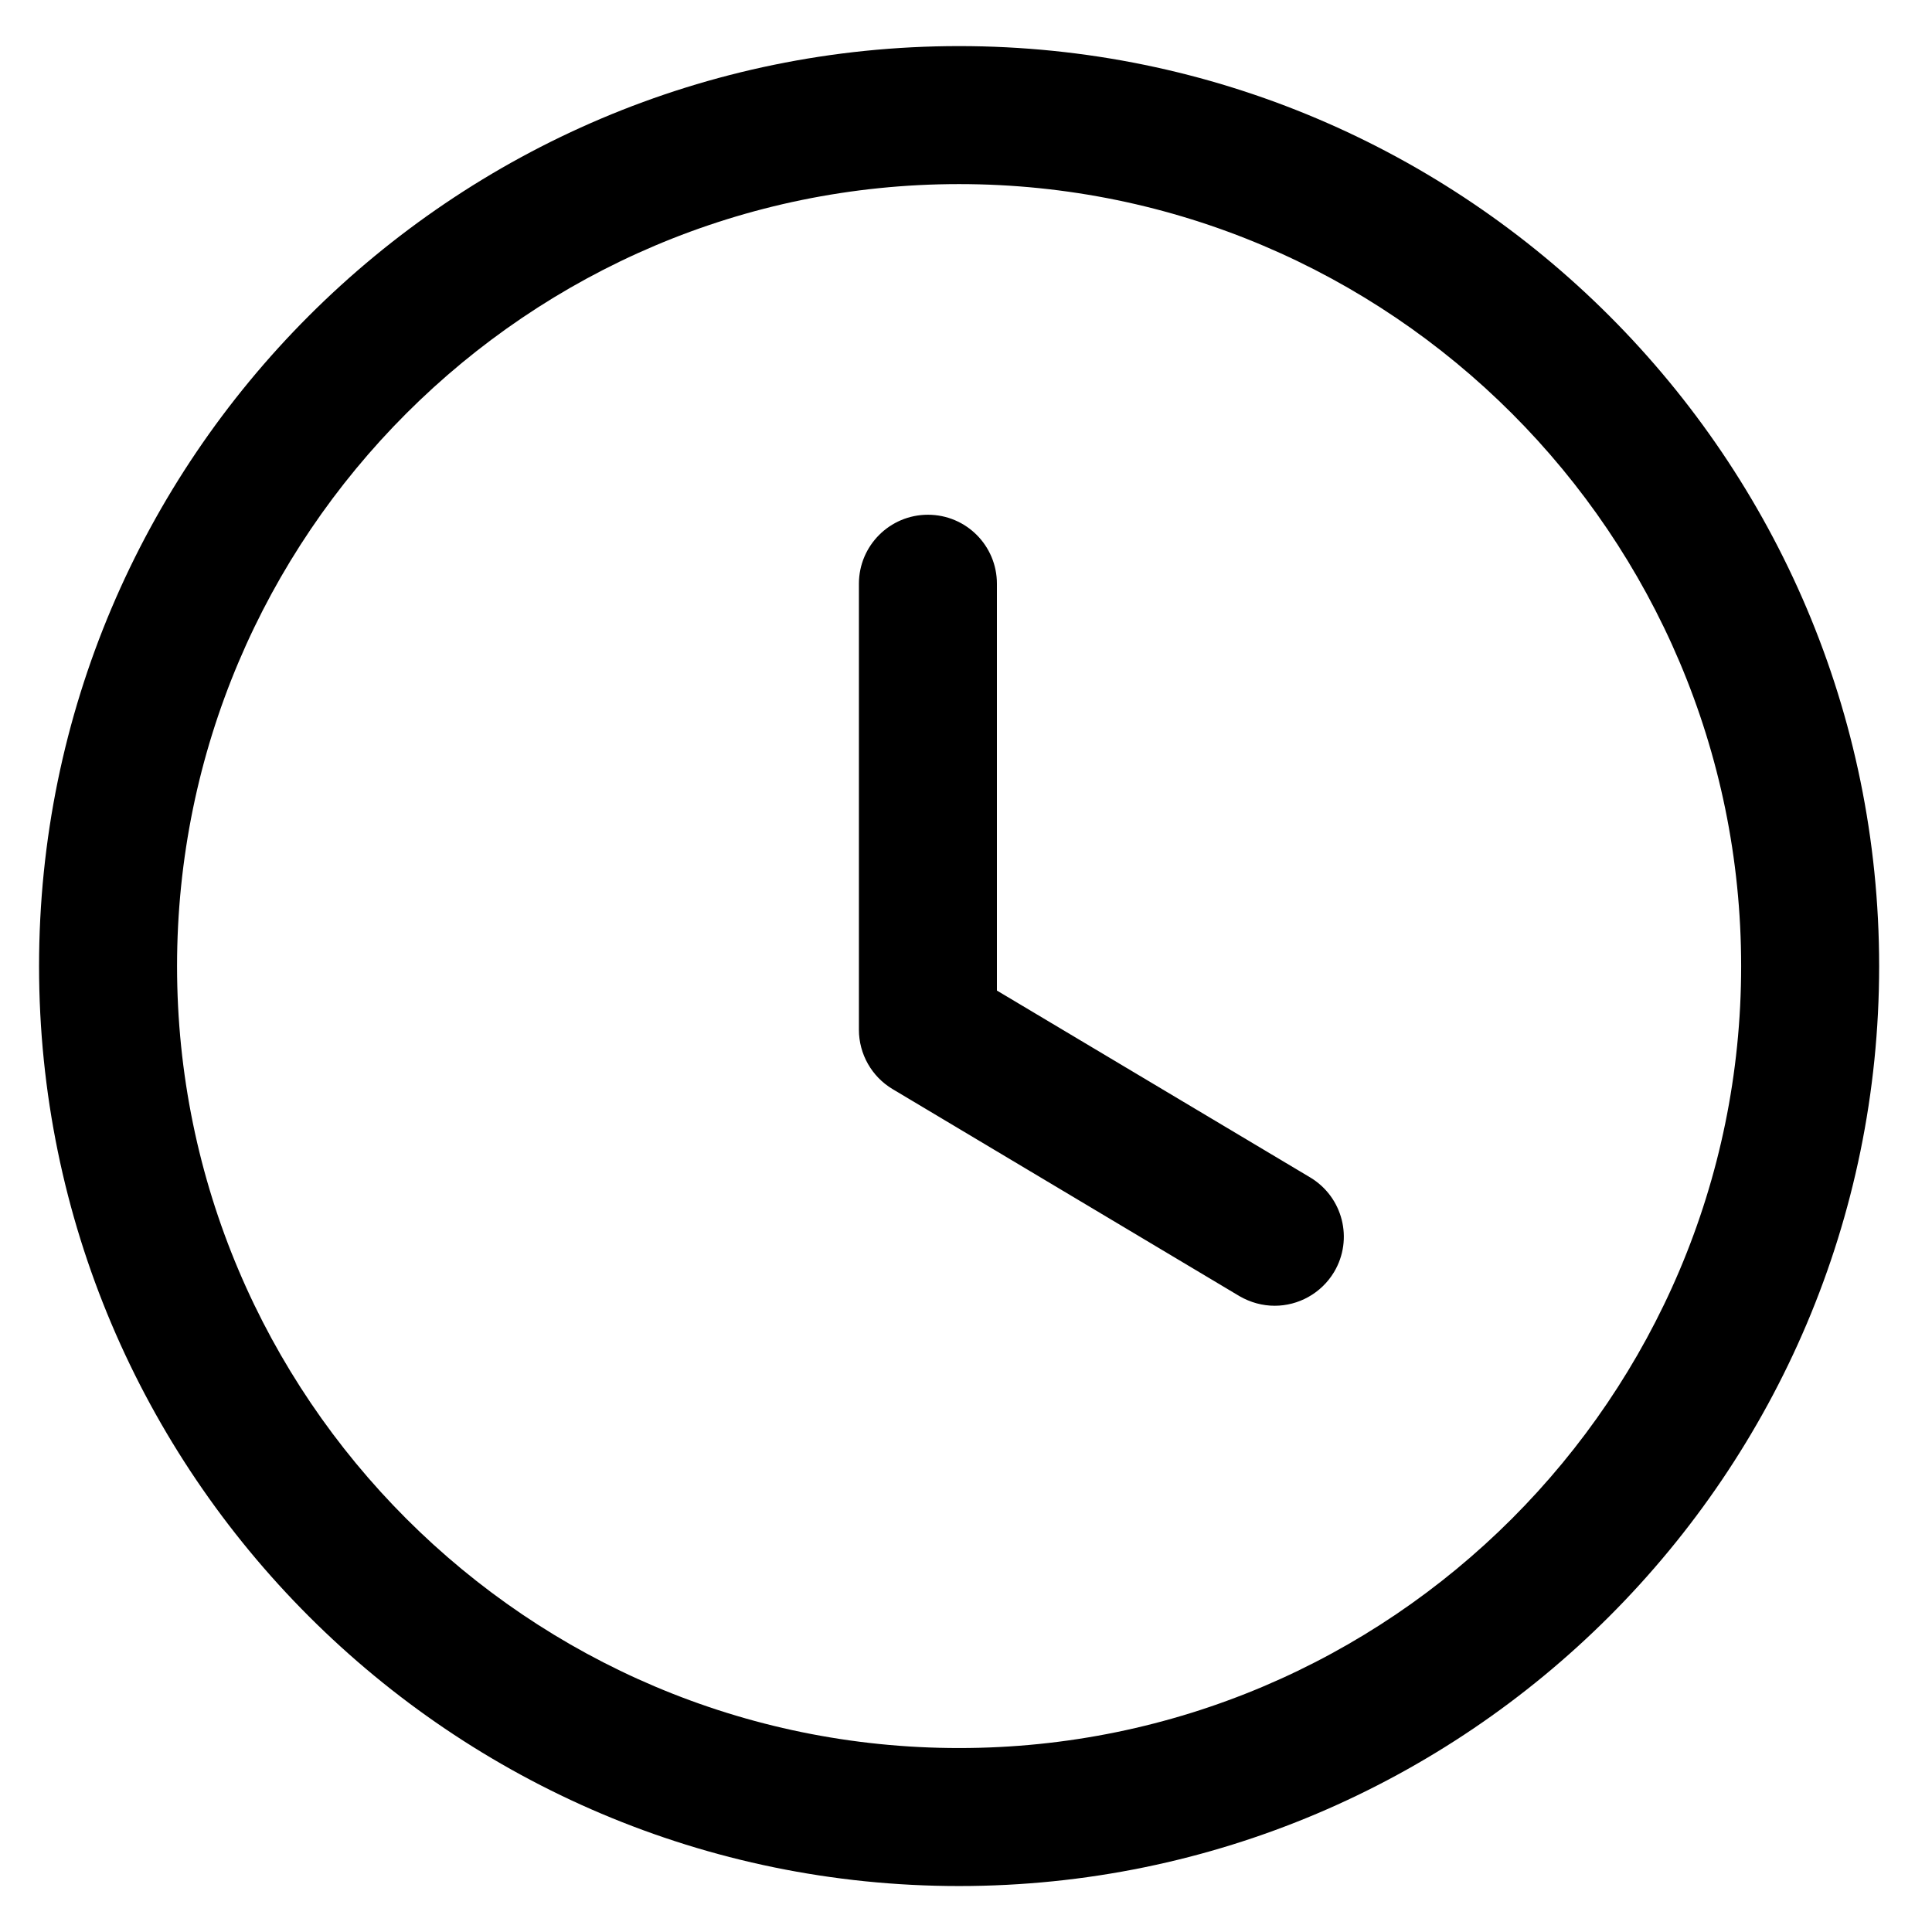 <svg width="14" height="14" viewBox="0 0 14 14" fill="none" xmlns="http://www.w3.org/2000/svg">
<path fill-rule="evenodd" clip-rule="evenodd" d="M6.95 1.334C3.825 1.334 1.283 3.876 1.283 7.001C1.283 10.125 3.825 12.667 6.95 12.667C10.075 12.667 12.617 10.125 12.617 7.001C12.617 3.876 10.075 1.334 6.95 1.334ZM6.95 13.667C3.274 13.667 0.283 10.677 0.283 7.001C0.283 3.325 3.274 0.334 6.95 0.334C10.626 0.334 13.617 3.325 13.617 7.001C13.617 10.677 10.626 13.667 6.95 13.667Z" fill="currentColor"/>
<path fill-rule="evenodd" clip-rule="evenodd" d="M9.237 9.462C9.15 9.462 9.062 9.439 8.981 9.392L6.468 7.892C6.317 7.802 6.224 7.638 6.224 7.462V4.23C6.224 3.954 6.448 3.73 6.724 3.73C7.001 3.73 7.224 3.954 7.224 4.23V7.178L9.494 8.532C9.731 8.674 9.809 8.98 9.667 9.218C9.573 9.374 9.407 9.462 9.237 9.462Z" fill="currentColor"/>
</svg>
